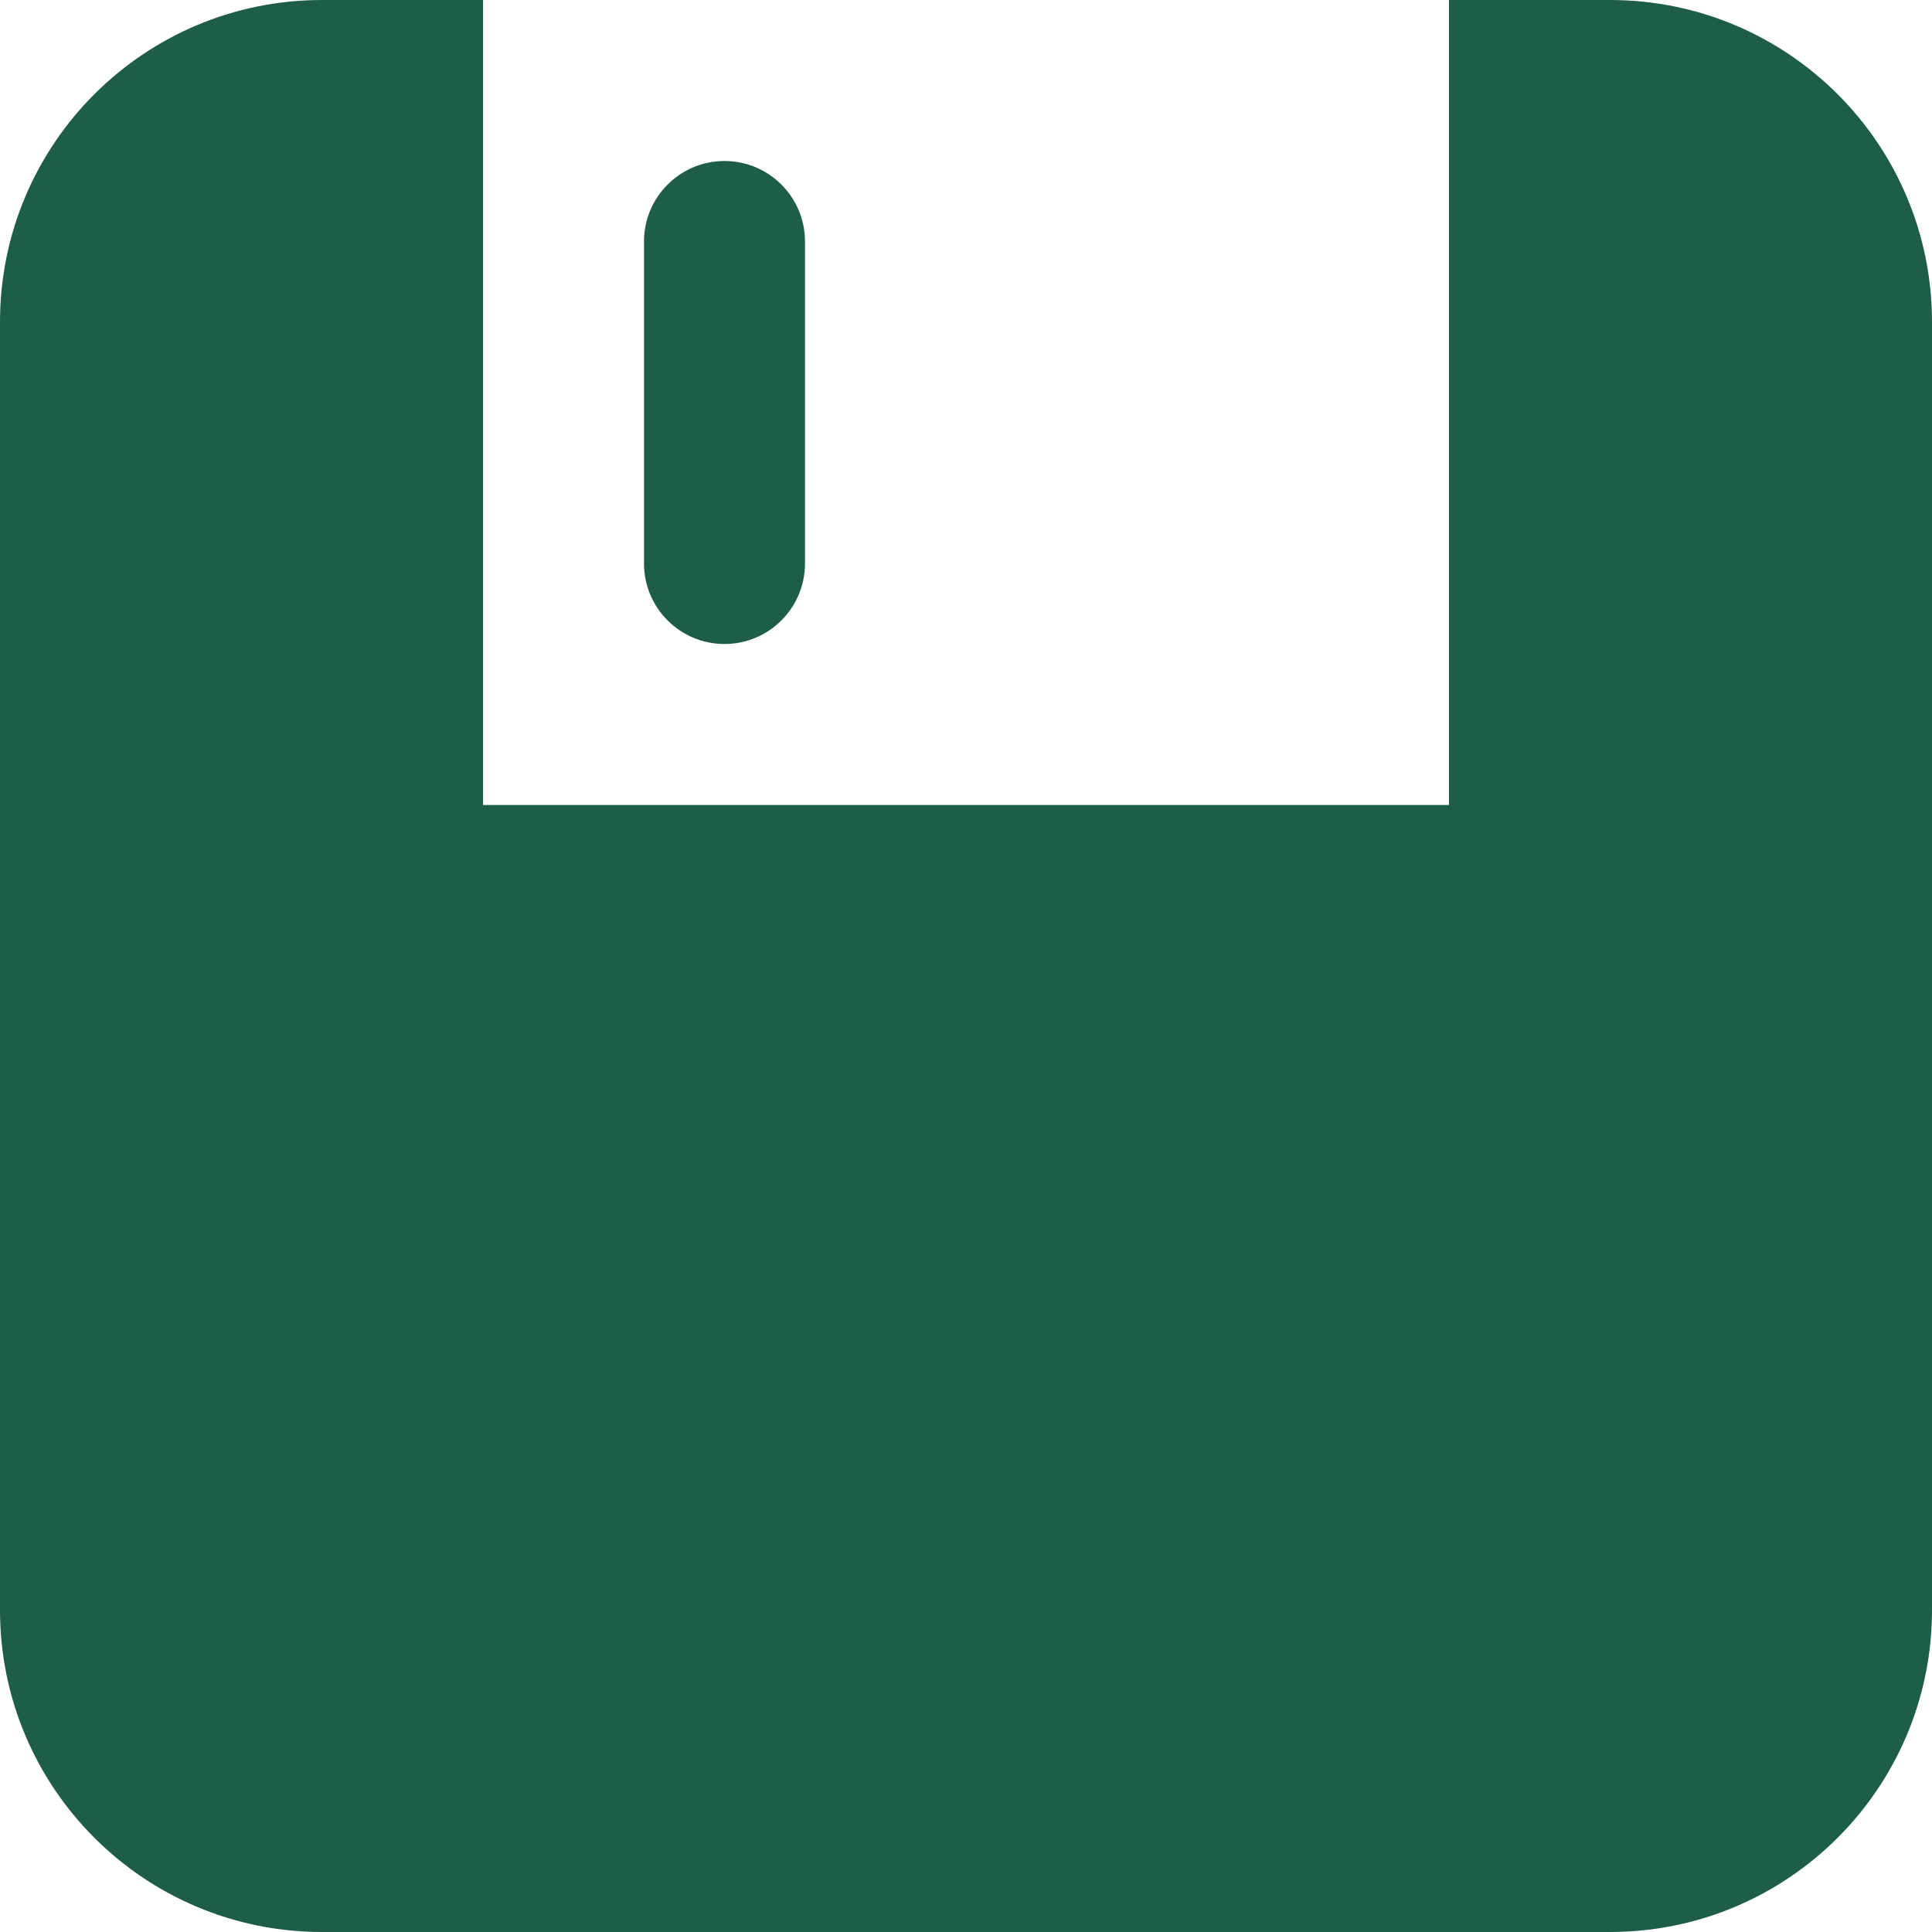 <!DOCTYPE svg>
<svg width="12" height="12" viewBox="0 0 12 12" fill="none" xmlns="http://www.w3.org/2000/svg">
    <path fill-rule="evenodd" clip-rule="evenodd" d="M2 0C0.895 0 0 0.895 0 2V10C0 11.105 0.895 12 2 12H10C11.105 12 12 11.105 12 10V2C12 0.895 11.105 0 10 0H9V5H3V0H2ZM4 1.5C4 1.224 4.224 1 4.5 1C4.776 1 5 1.224 5 1.5V3.5C5 3.776 4.776 4 4.5 4C4.224 4 4 3.776 4 3.5V1.5Z" fill="#1e5e49"></path>
</svg>
